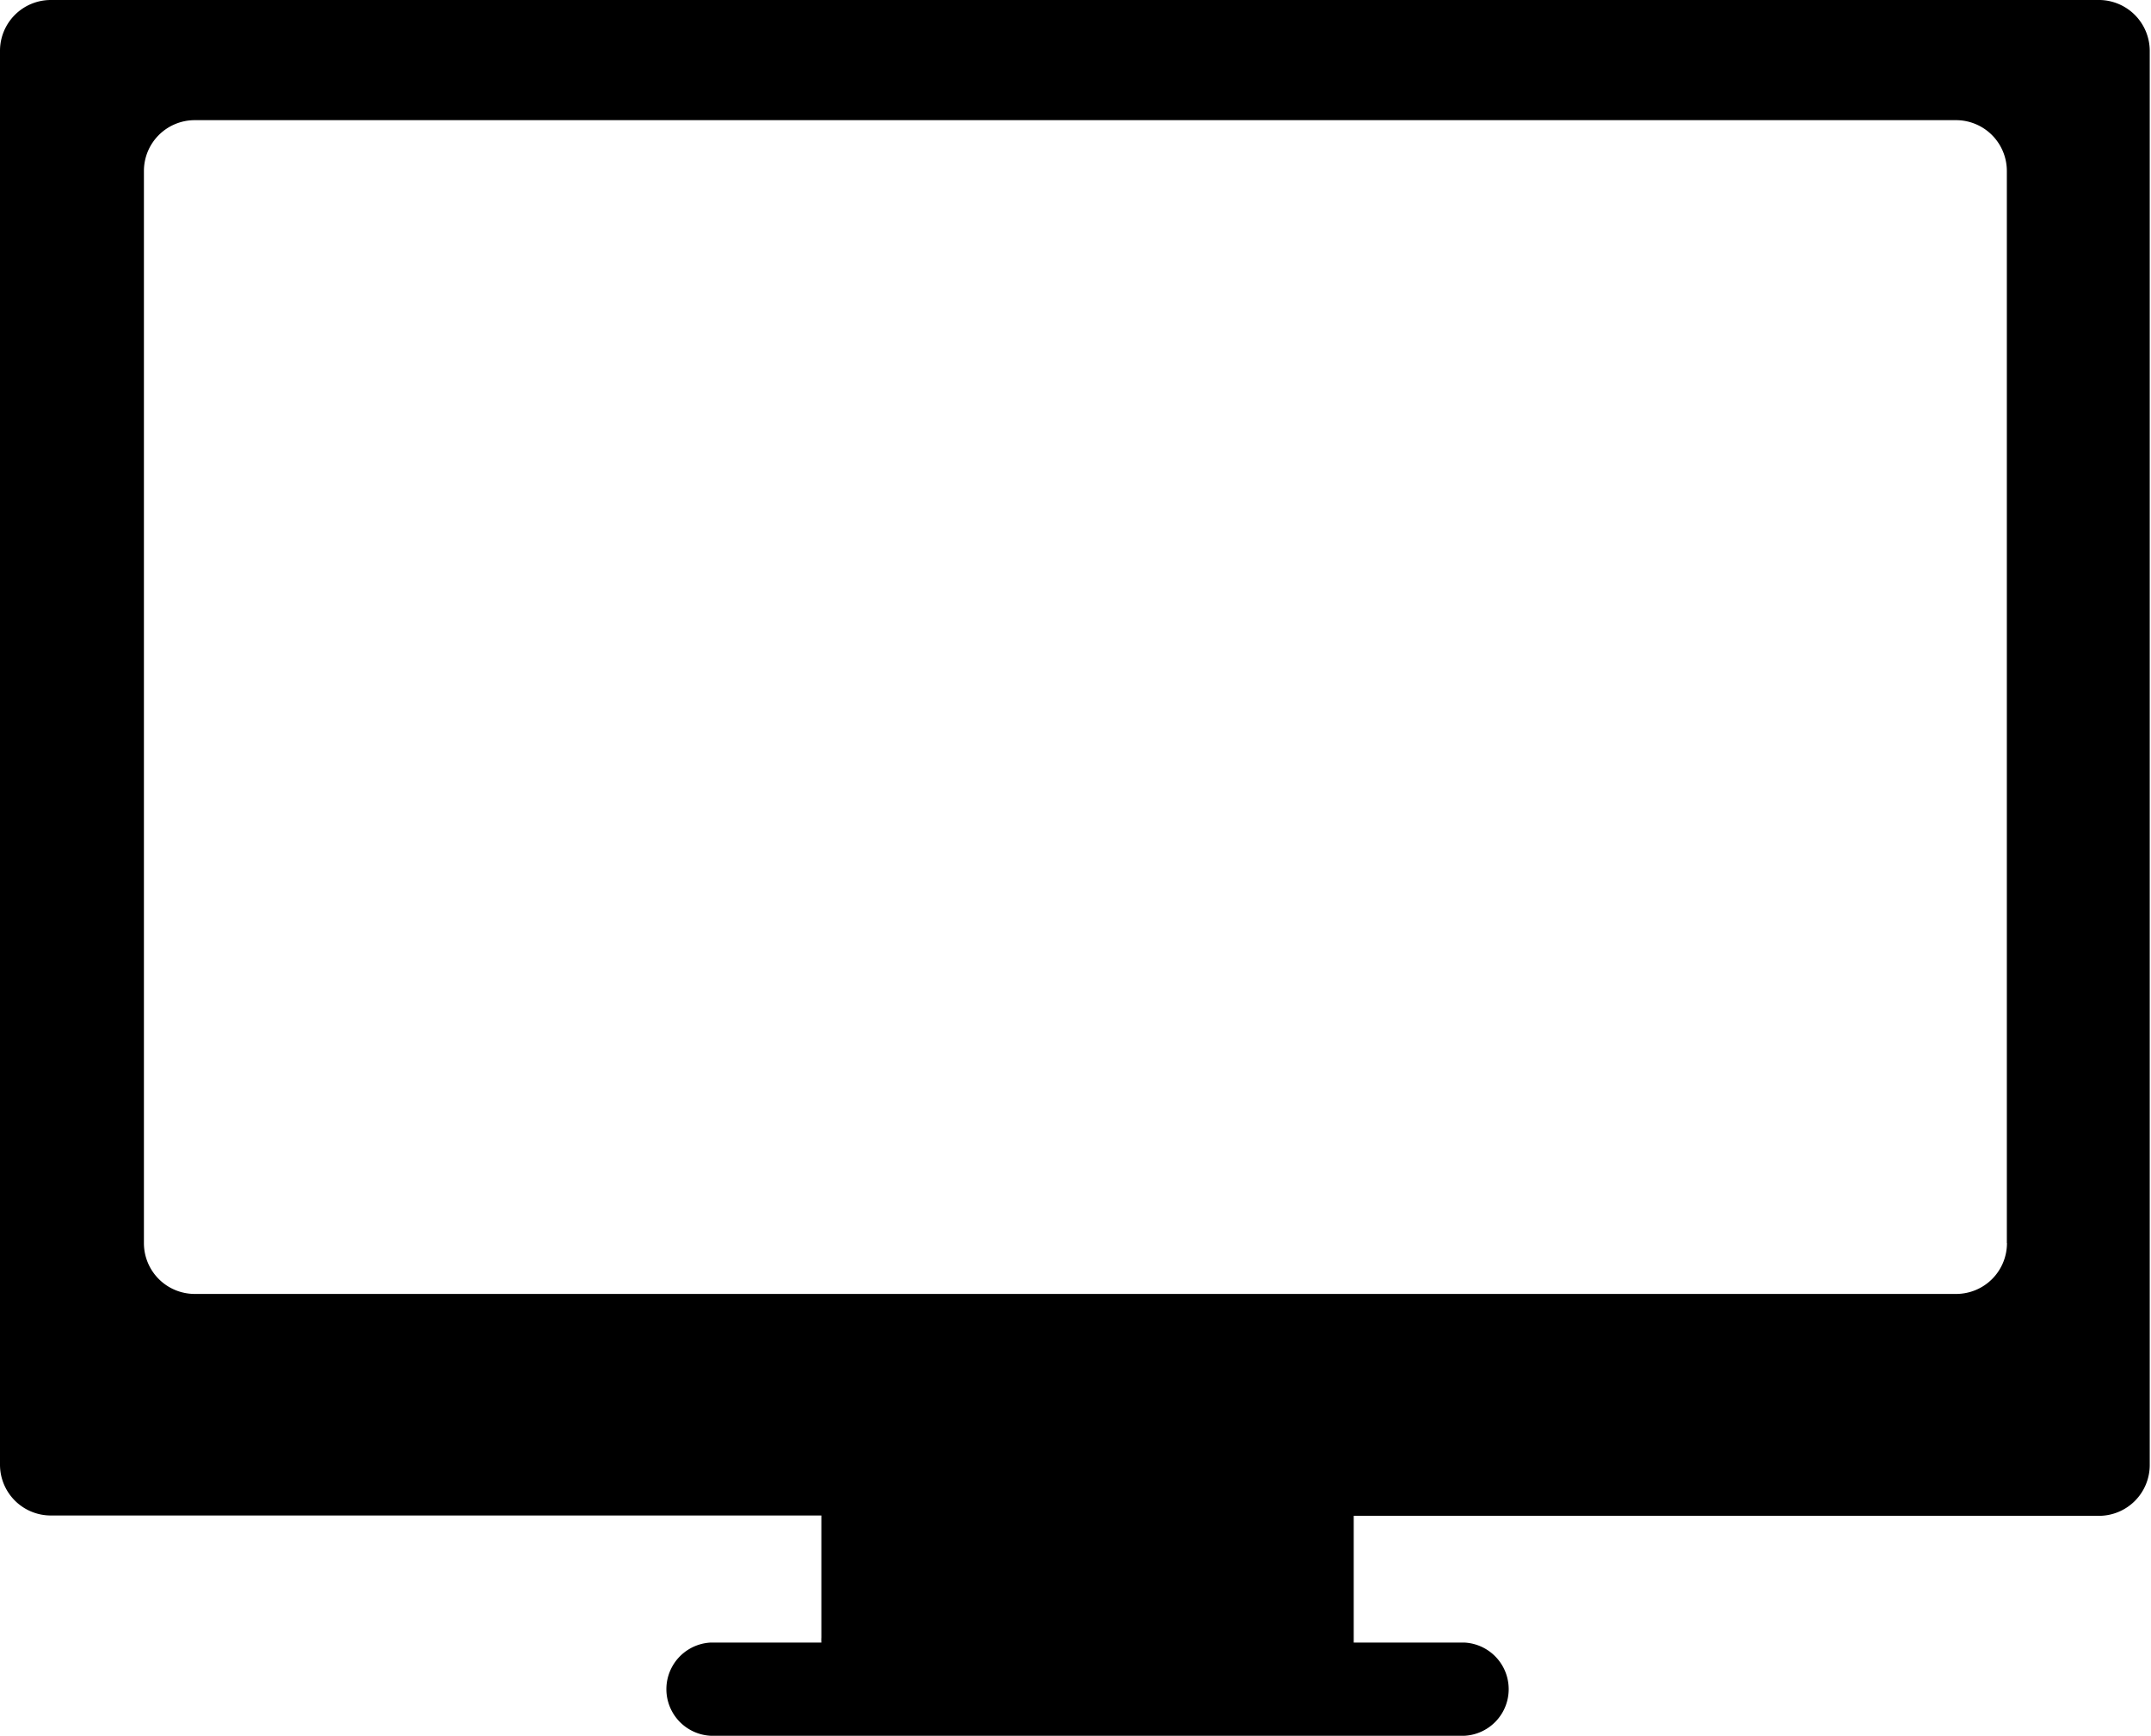 <svg xmlns="http://www.w3.org/2000/svg" width="18.667" height="15.065" viewBox="0 0 18.667 15.065">
    <path d="M18.225 0H.441A.441.441 0 0 0 0 .441v12.272a.441.441 0 0 0 .441.441h6.687v1.058a.421.421 0 0 0 0 .045h-.96a.405.405 0 0 0 0 .809h6.54a.405.405 0 0 0 0-.809h-.96V13.157h6.467a.441.441 0 0 0 .441-.441V.441A.442.442 0 0 0 18.225 0zm-.808 10.79a.441.441 0 0 1-.441.441H1.69a.441.441 0 0 1-.441-.441V1.484a.441.441 0 0 1 .441-.441h15.285a.441.441 0 0 1 .441.441v9.305z" data-name="Path 724"/>
</svg>

